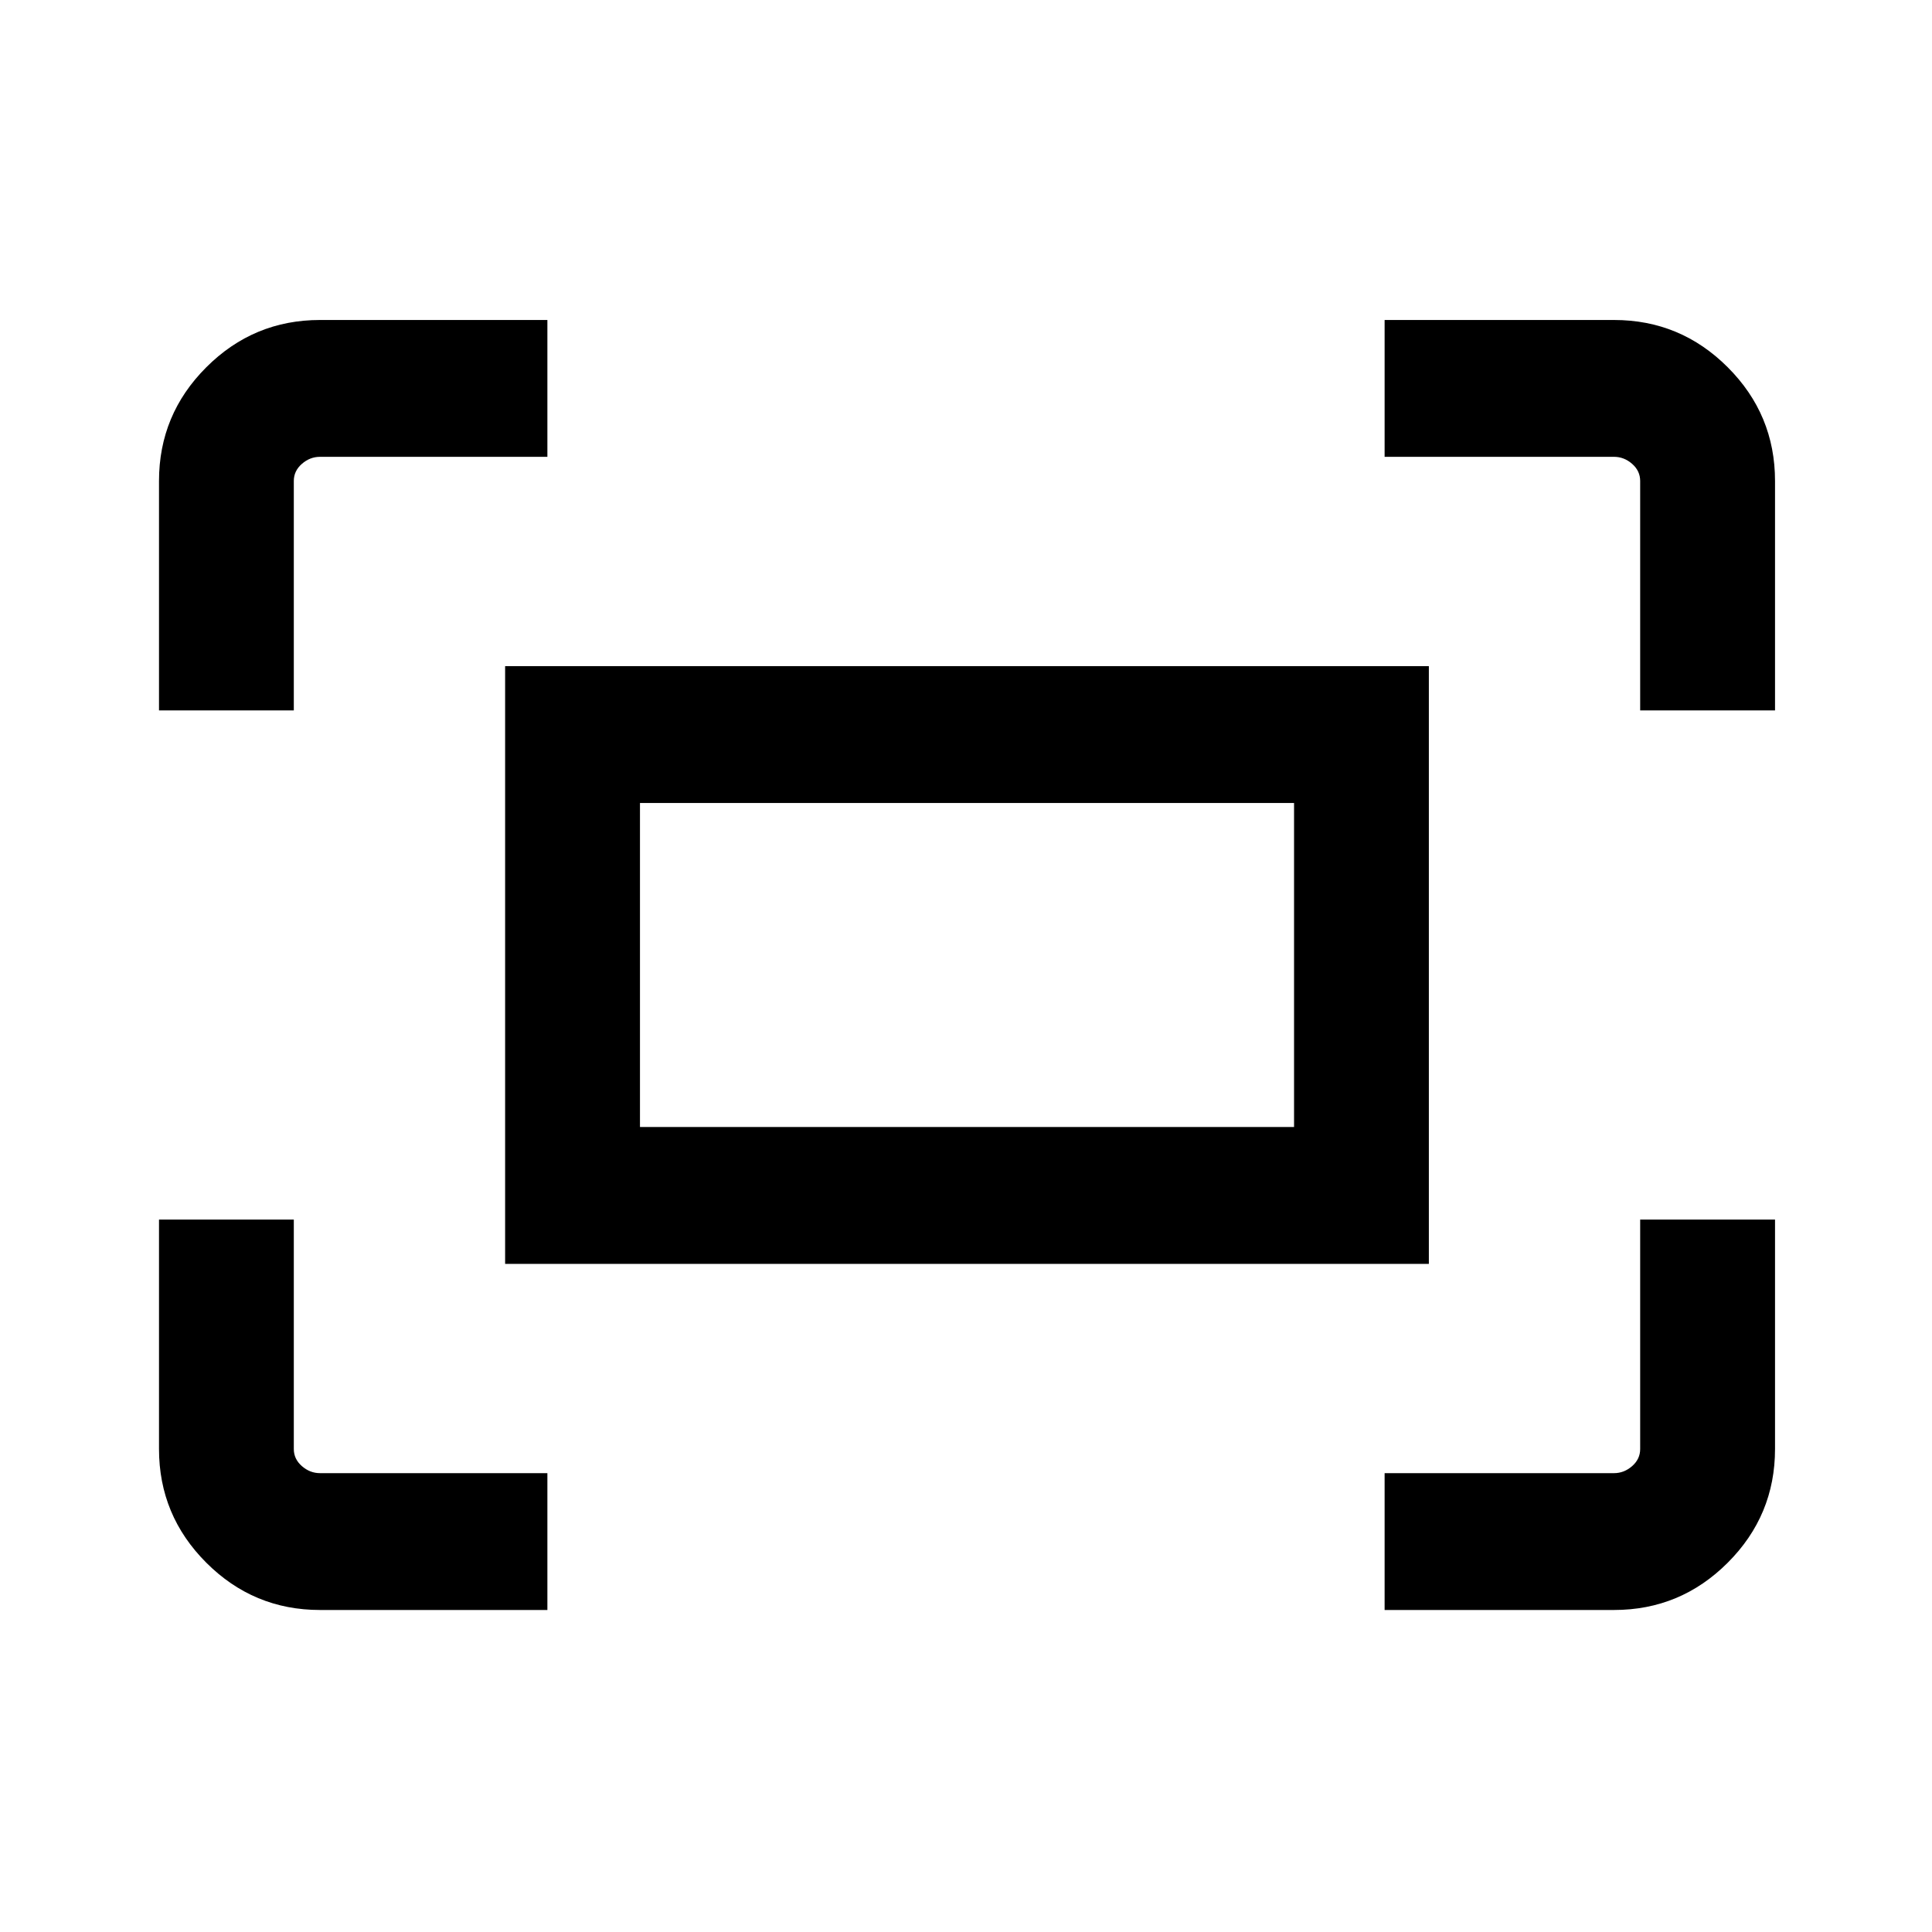 <svg xmlns="http://www.w3.org/2000/svg" height="40" width="40"><path d="M33.958 14.708v-4.75q0-.208-.166-.354-.167-.146-.375-.146h-4.75V6.625h4.75q1.375 0 2.354.979.979.979.979 2.354v4.75Zm-30.666 0v-4.75q0-1.375.979-2.354.979-.979 2.354-.979h4.708v2.833H6.625q-.208 0-.375.146t-.167.354v4.75Zm25.375 18.625V30.5h4.75q.208 0 .375-.146.166-.146.166-.354v-4.75h2.792V30q0 1.375-.979 2.354-.979.979-2.354.979Zm-22.042 0q-1.375 0-2.354-.979-.979-.979-.979-2.354v-4.75h2.791V30q0 .208.167.354t.375.146h4.708v2.833Zm3.833-7.166V13.792h19.125v12.375Zm2.792-2.834h13.542v-6.708H13.25Zm0 0v-6.708 6.708Z"/></svg>